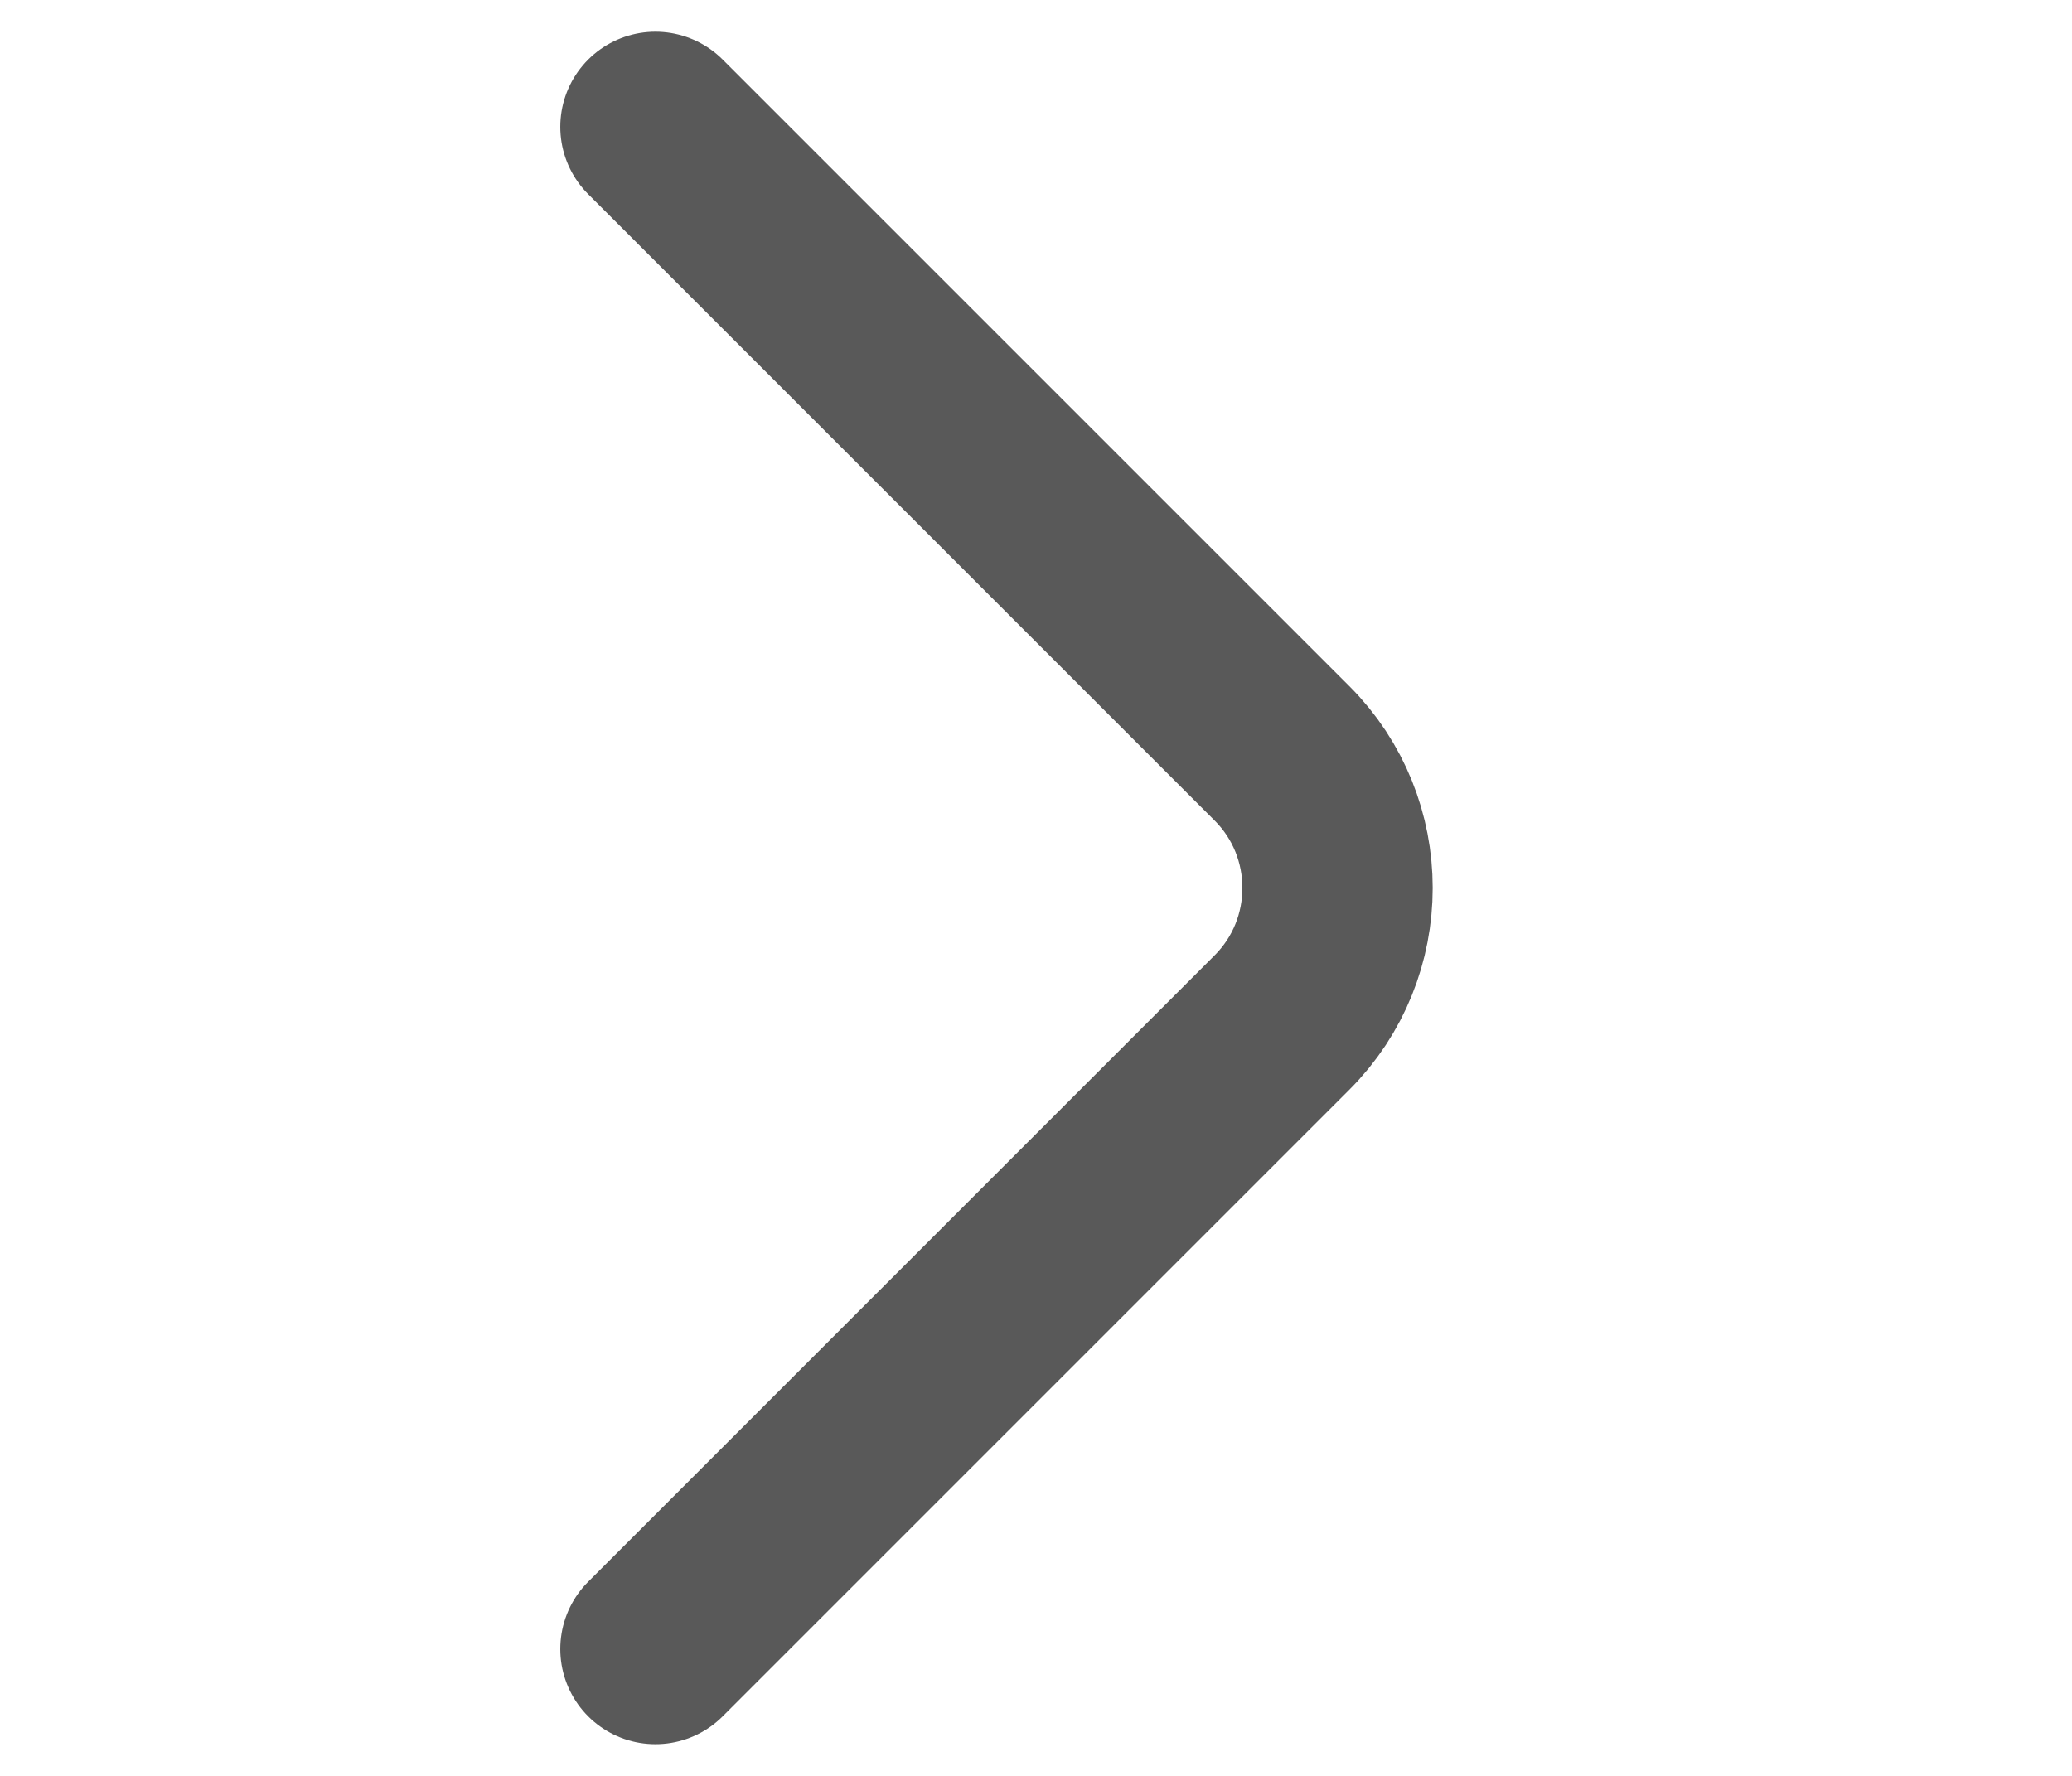 <svg width="14" height="12" viewBox="0 0 8 14" fill="none" xmlns="http://www.w3.org/2000/svg">
<path id="Vector" d="M1 13L5.939 8.061C6.523 7.477 6.523 6.523 5.939 5.939L1 1" stroke="#595959" stroke-width="1.5" stroke-miterlimit="10" stroke-linecap="round" stroke-linejoin="round"/>
</svg>
